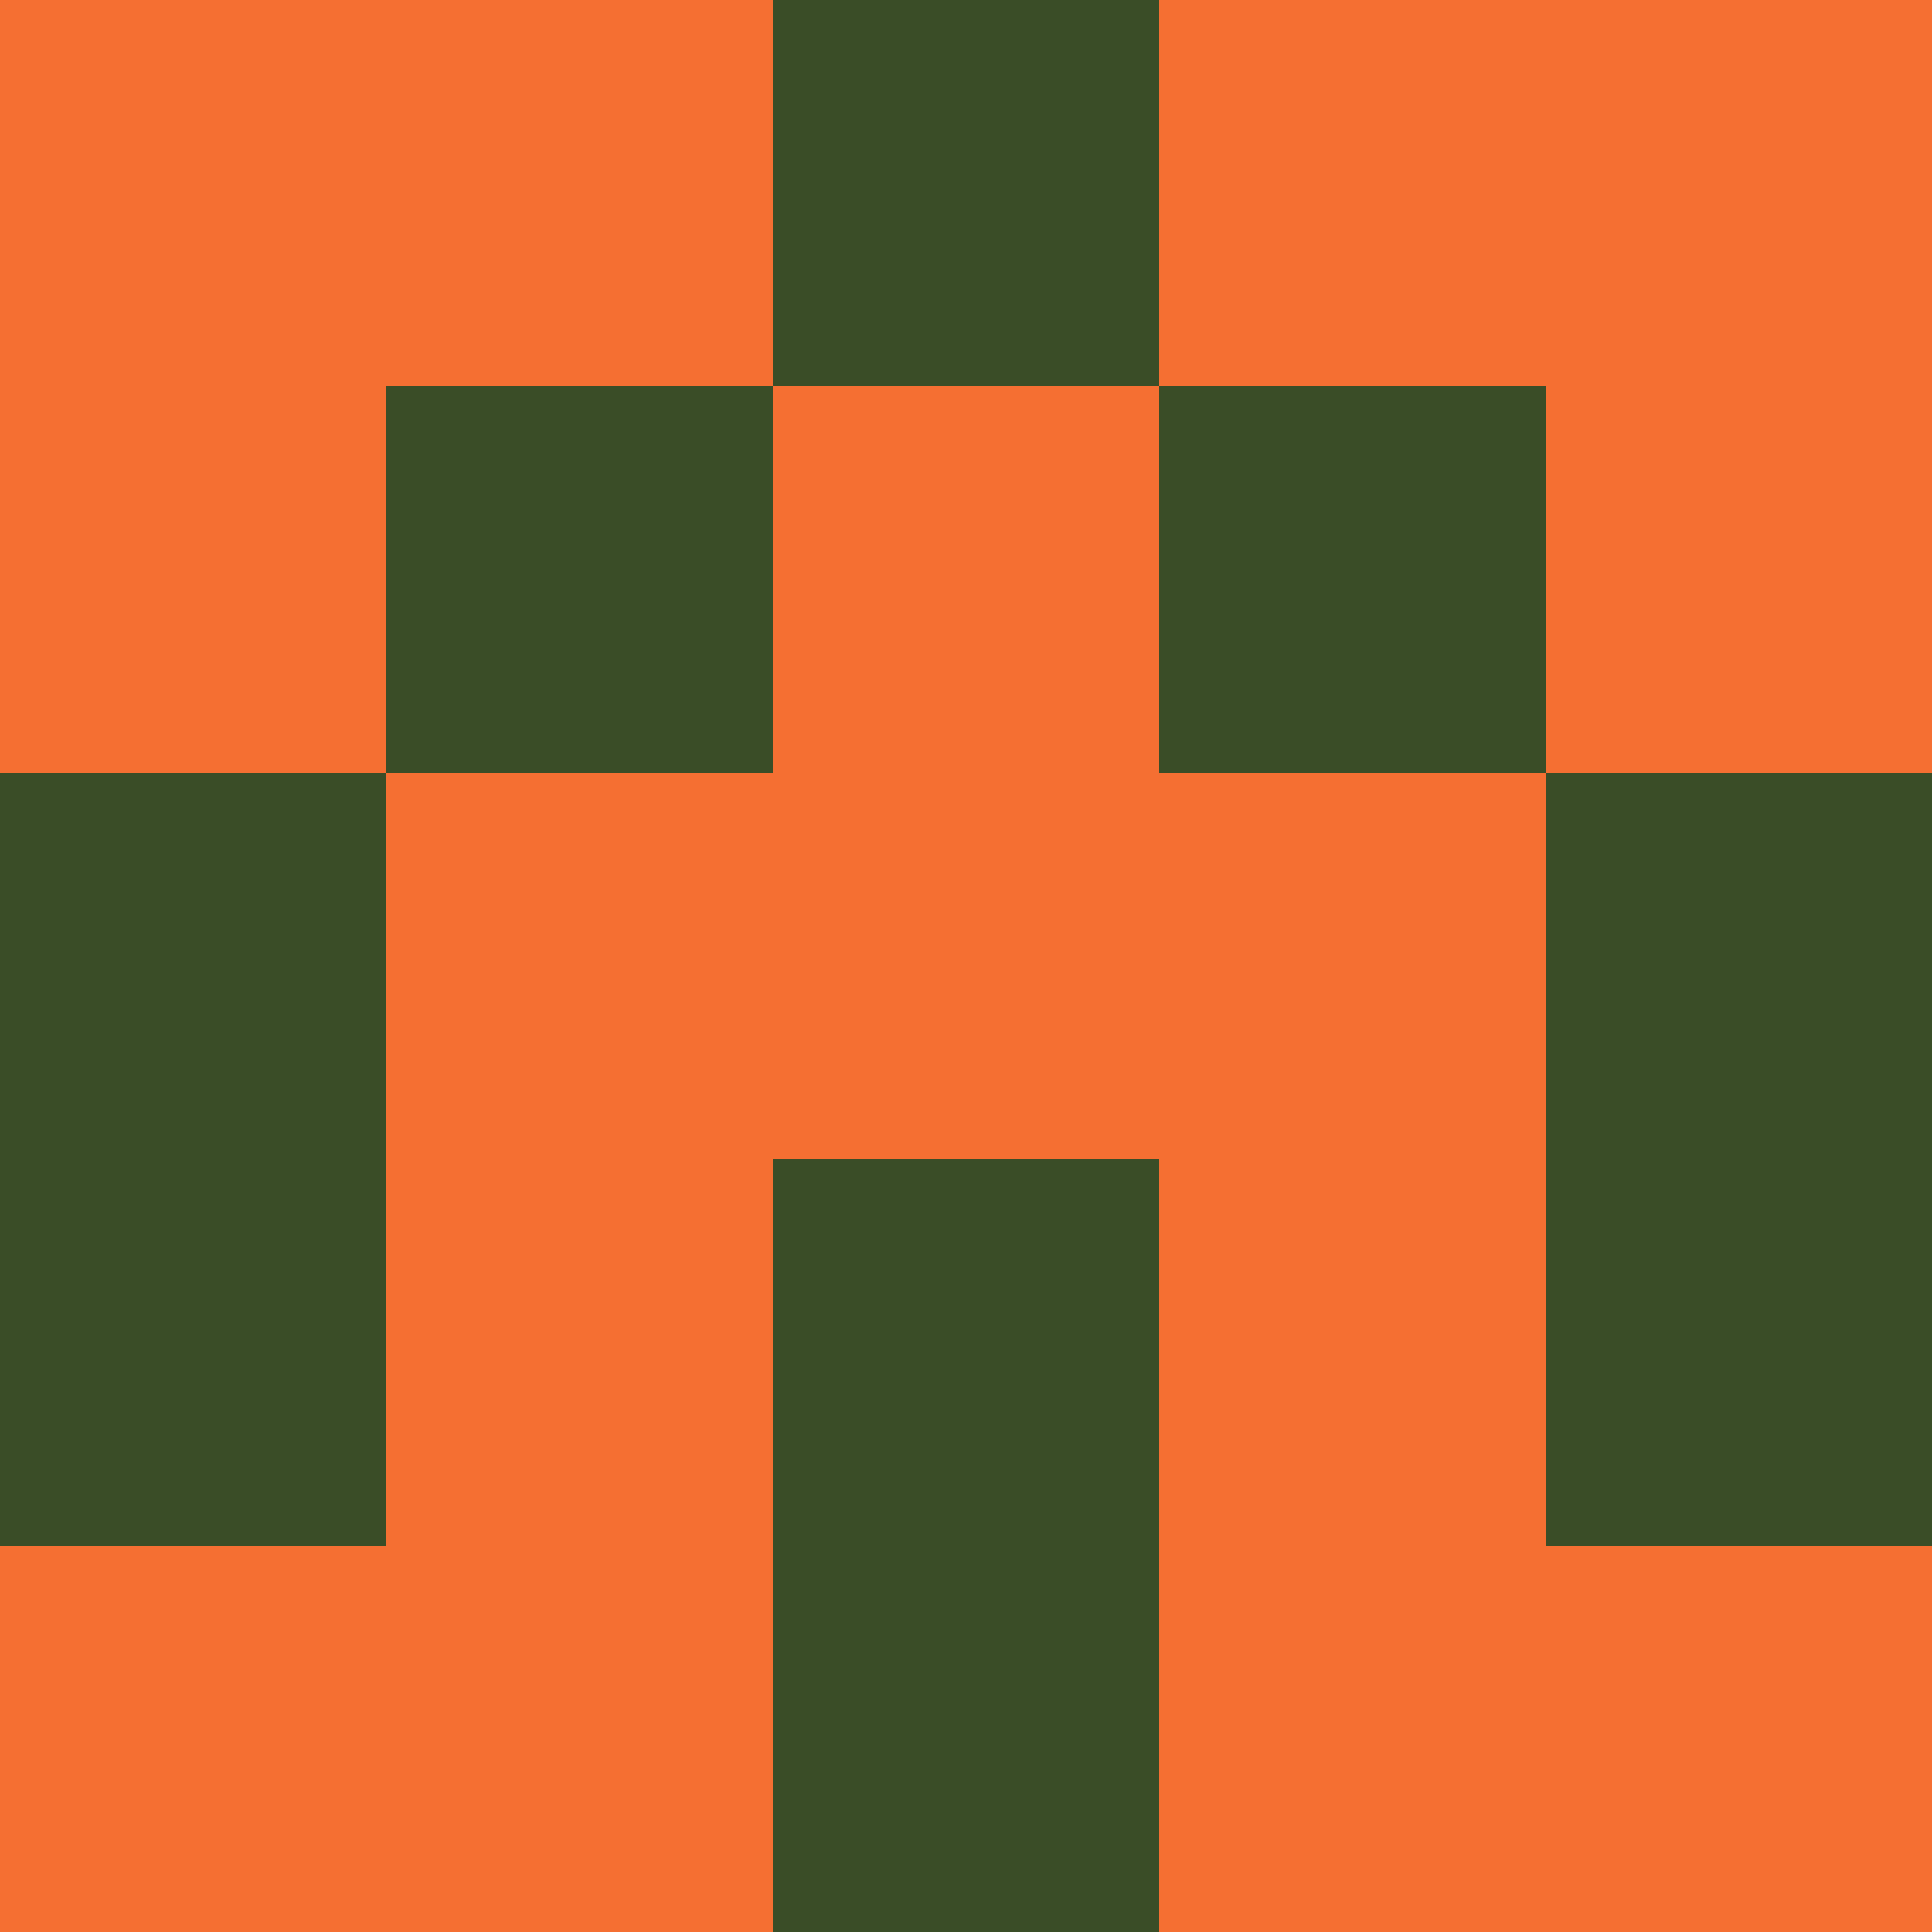 <?xml version="1.0" encoding="utf-8"?>
<!DOCTYPE svg PUBLIC "-//W3C//DTD SVG 20010904//EN"
        "http://www.w3.org/TR/2001/REC-SVG-20010904/DTD/svg10.dtd">

<svg width="400" height="400" viewBox="0 0 5 5"
    xmlns="http://www.w3.org/2000/svg"
    xmlns:xlink="http://www.w3.org/1999/xlink">
            <rect x="0" y="0" width="1" height="1" fill="#F56F32" />
        <rect x="0" y="1" width="1" height="1" fill="#F56F32" />
        <rect x="0" y="2" width="1" height="1" fill="#3A4D27" />
        <rect x="0" y="3" width="1" height="1" fill="#3A4D27" />
        <rect x="0" y="4" width="1" height="1" fill="#F56F32" />
                <rect x="1" y="0" width="1" height="1" fill="#F56F32" />
        <rect x="1" y="1" width="1" height="1" fill="#3A4D27" />
        <rect x="1" y="2" width="1" height="1" fill="#F56F32" />
        <rect x="1" y="3" width="1" height="1" fill="#F56F32" />
        <rect x="1" y="4" width="1" height="1" fill="#F56F32" />
                <rect x="2" y="0" width="1" height="1" fill="#3A4D27" />
        <rect x="2" y="1" width="1" height="1" fill="#F56F32" />
        <rect x="2" y="2" width="1" height="1" fill="#F56F32" />
        <rect x="2" y="3" width="1" height="1" fill="#3A4D27" />
        <rect x="2" y="4" width="1" height="1" fill="#3A4D27" />
                <rect x="3" y="0" width="1" height="1" fill="#F56F32" />
        <rect x="3" y="1" width="1" height="1" fill="#3A4D27" />
        <rect x="3" y="2" width="1" height="1" fill="#F56F32" />
        <rect x="3" y="3" width="1" height="1" fill="#F56F32" />
        <rect x="3" y="4" width="1" height="1" fill="#F56F32" />
                <rect x="4" y="0" width="1" height="1" fill="#F56F32" />
        <rect x="4" y="1" width="1" height="1" fill="#F56F32" />
        <rect x="4" y="2" width="1" height="1" fill="#3A4D27" />
        <rect x="4" y="3" width="1" height="1" fill="#3A4D27" />
        <rect x="4" y="4" width="1" height="1" fill="#F56F32" />
        
</svg>


